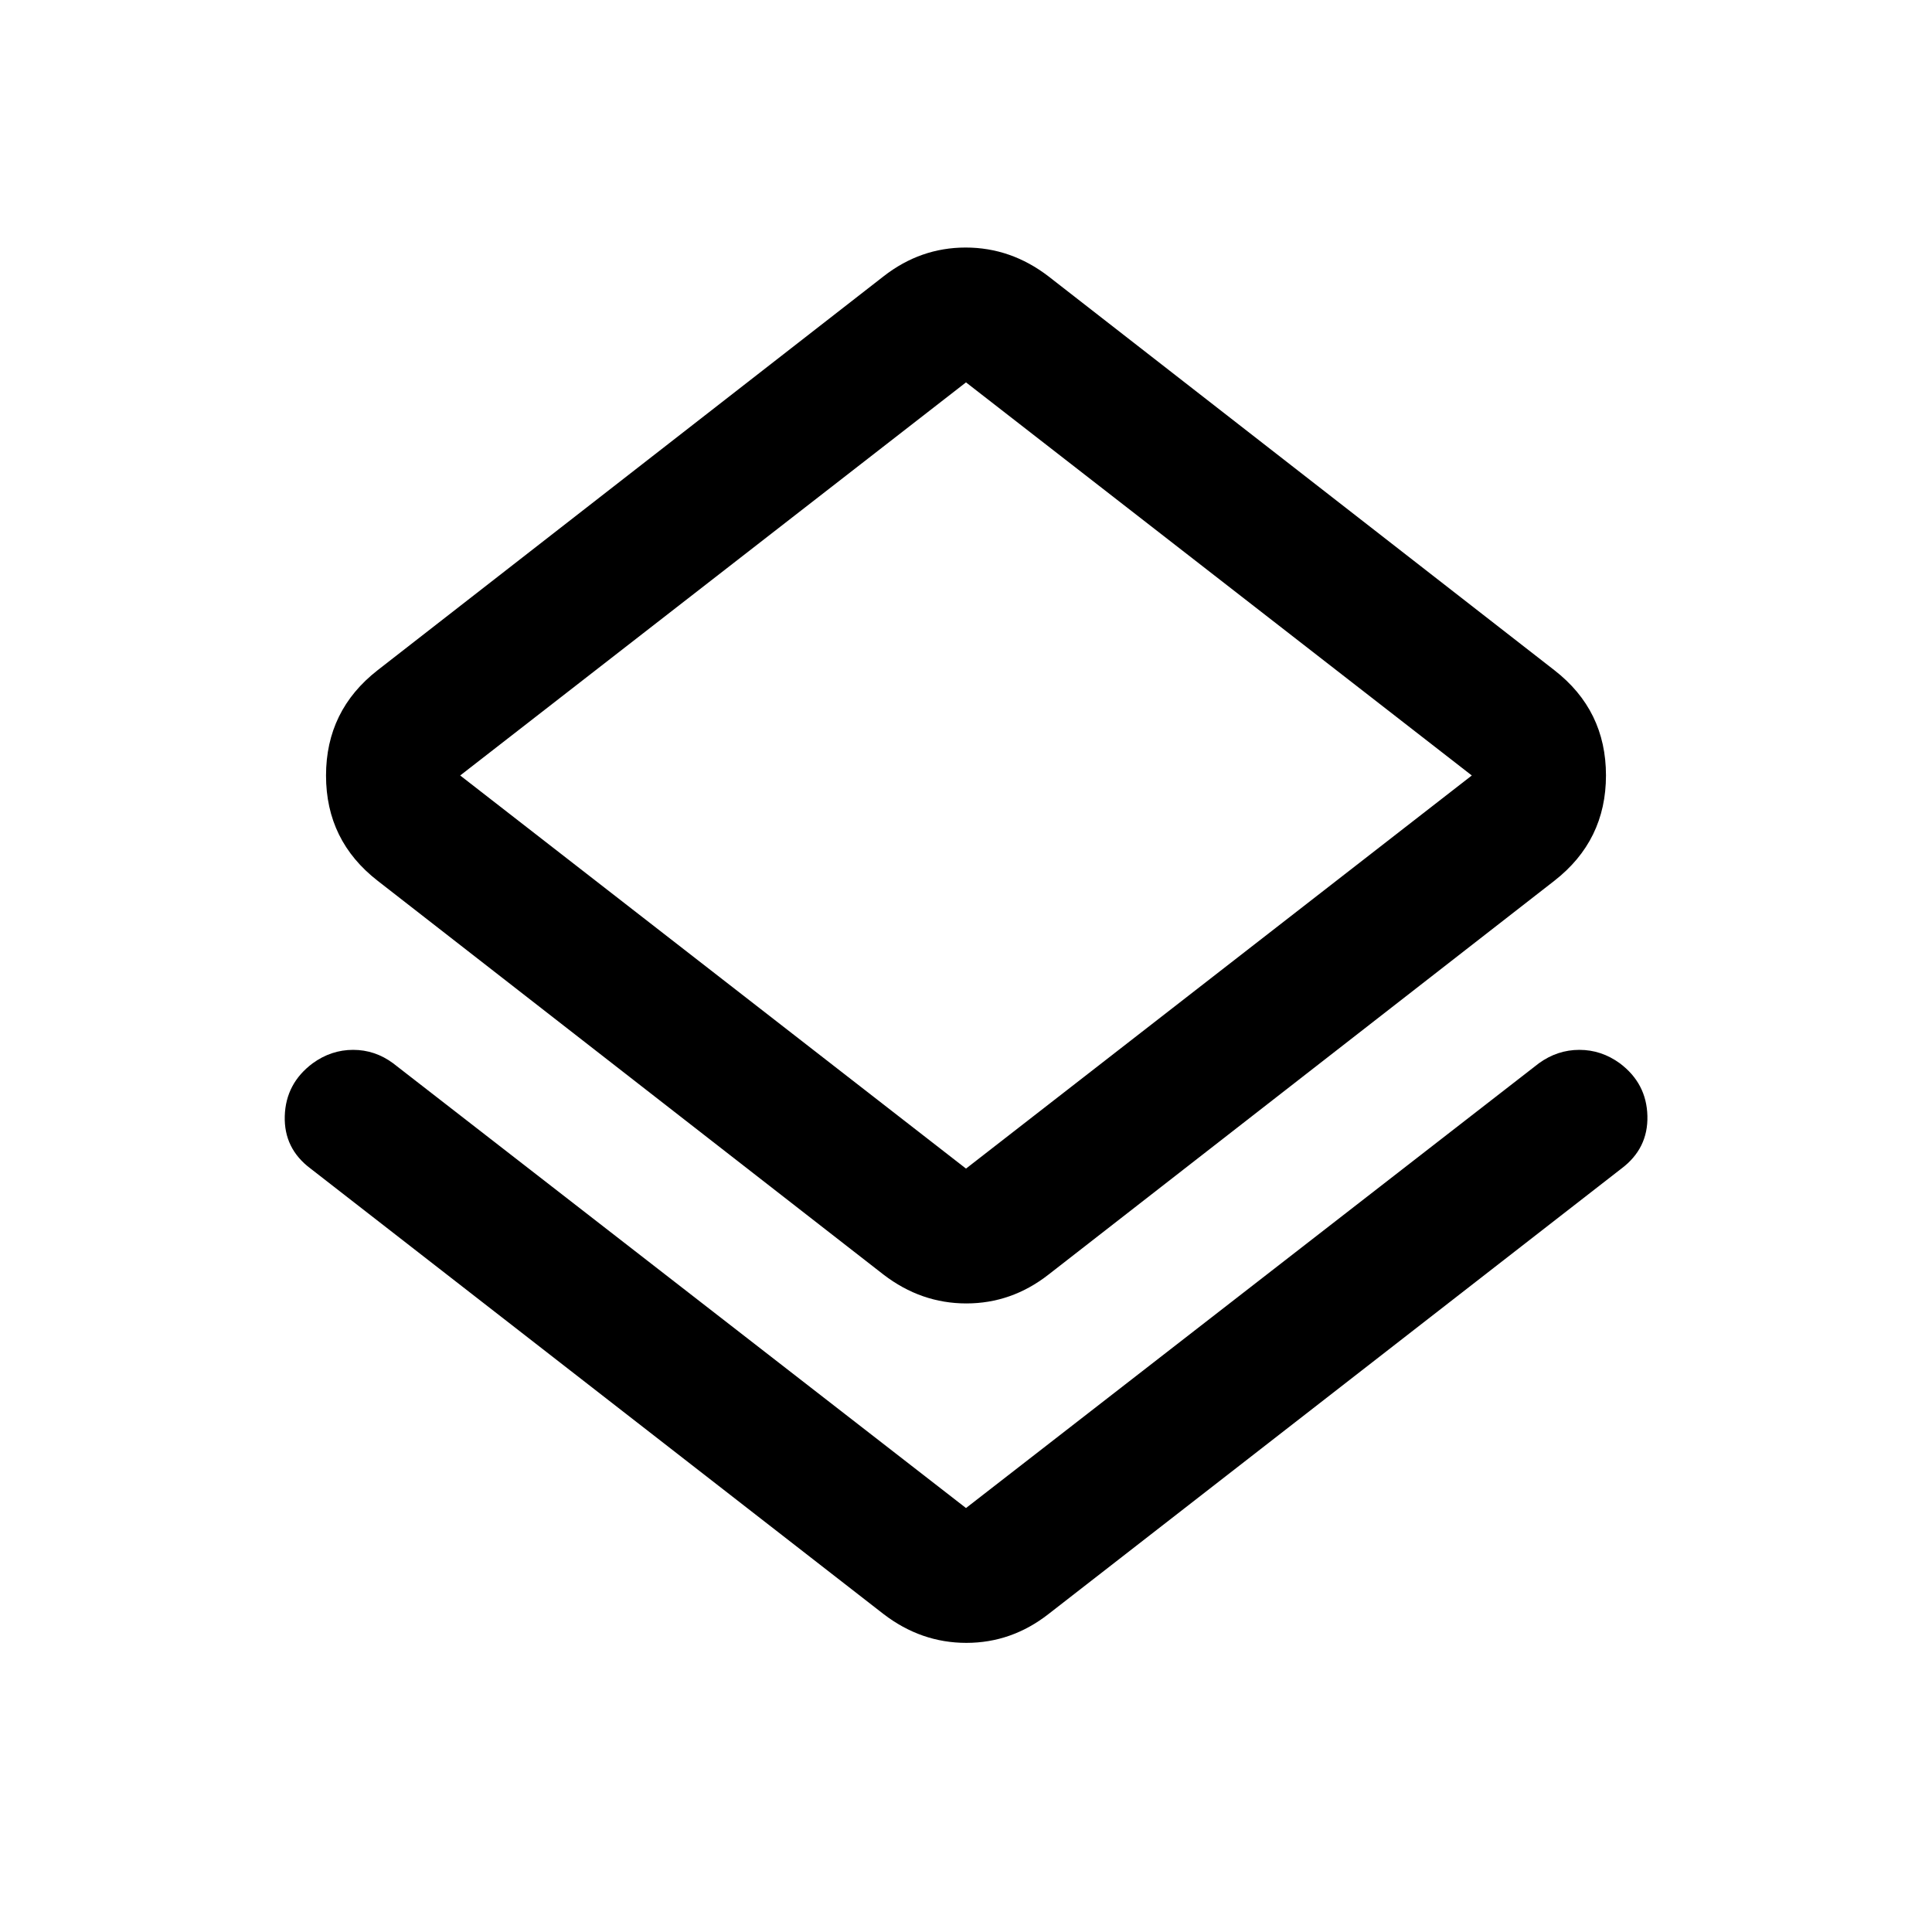 <svg xmlns="http://www.w3.org/2000/svg" height="40" viewBox="0 -960 960 960" width="40"><path d="M154.333-379.334Q141-389.294 141.5-405.481q.5-16.186 13.883-26.186 9.202-6.666 20.076-6.666t19.874 6.666L480-210.666l284.667-221.001q9.216-6.666 20.108-6.666 10.892 0 20.059 6.644 13.333 9.966 13.749 26.16.417 16.195-12.916 26.195L521-158q-18.333 14.333-40.833 14.333T439-158L154.333-379.334ZM439-326.666 187.666-522.333Q162-542.254 162-574.627q0-32.372 25.666-52.372L439-822.666q18.333-14.333 40.833-14.333T521-822.666l251.334 195.667Q798-607.077 798-574.705t-25.666 52.372L521-326.666q-18.333 14.334-40.833 14.334T439-326.666Zm41-52.666 251.334-195.334L480-770 228.666-574.666 480-379.332Zm0-195.334Z"/></svg>